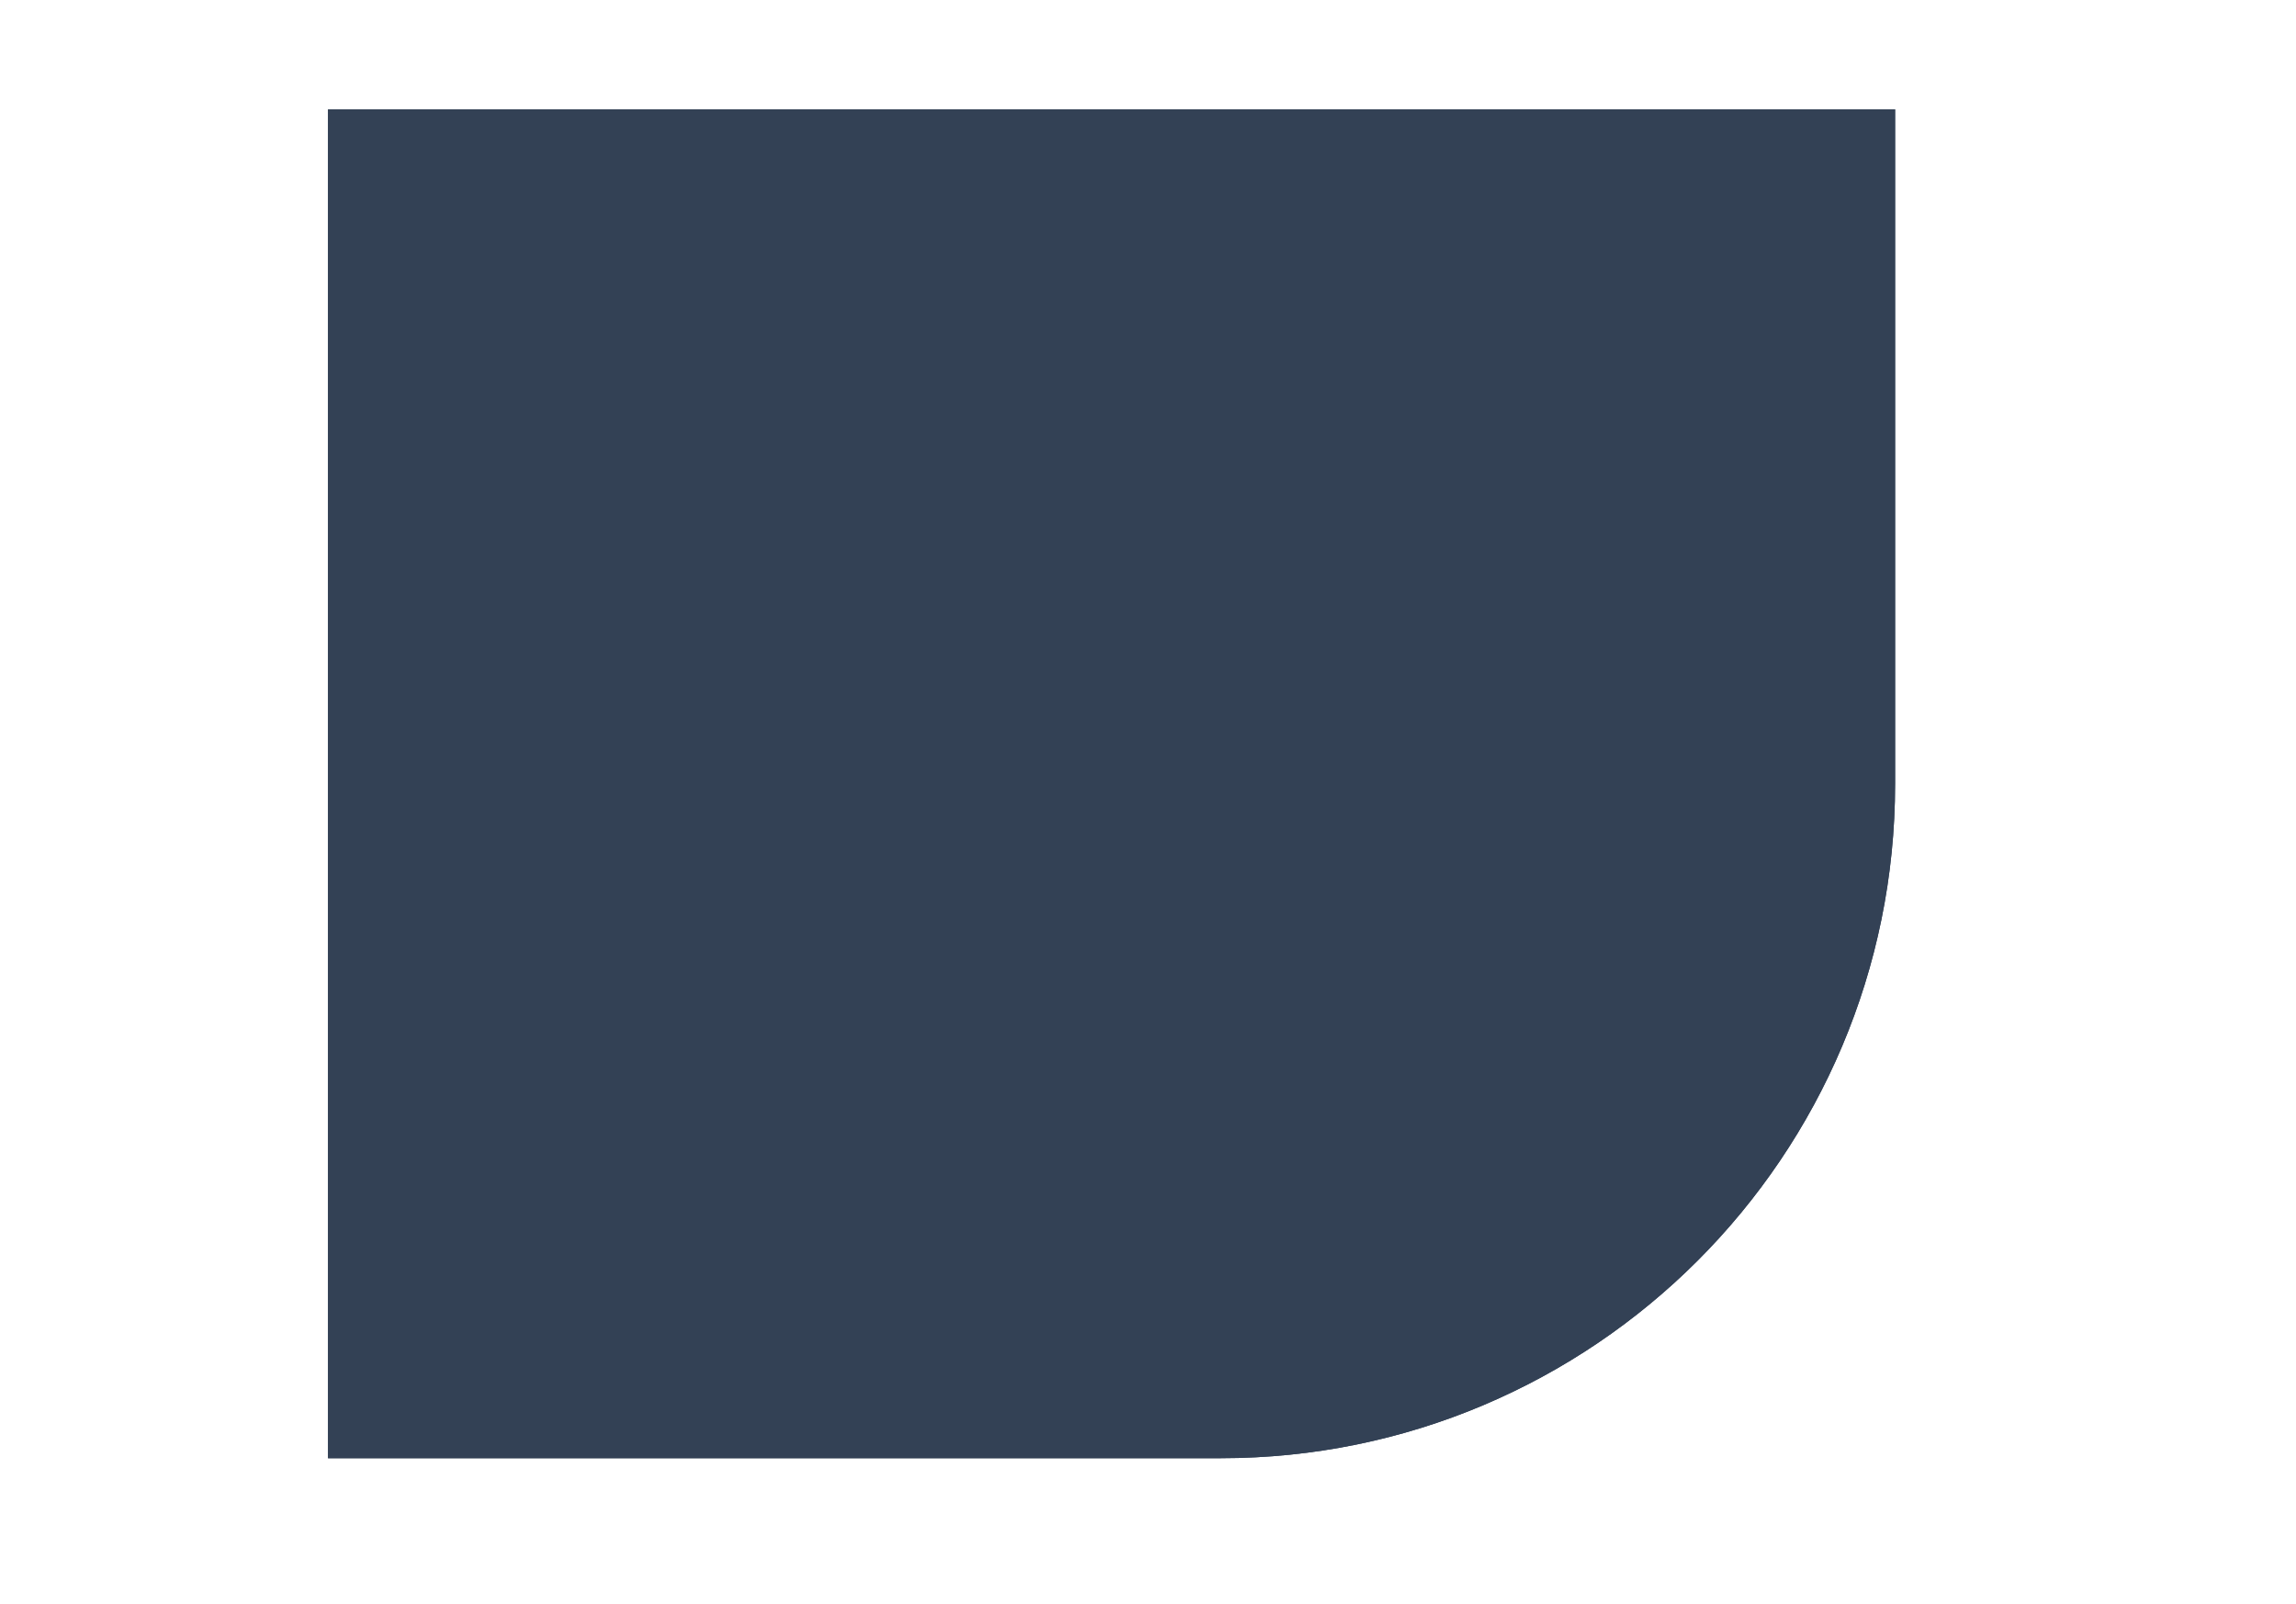 <svg width="63" height="44" viewBox="0 0 63 44" fill="none" xmlns="http://www.w3.org/2000/svg">
<path d="M33.5 40C43.717 40 52 31.717 52 21.5L52 3L9 3L9 40L33.5 40Z" fill="#334155"/>
<path fill-rule="evenodd" clip-rule="evenodd" d="M50.5 4.5L50.5 21.5C50.5 30.889 42.889 38.5 33.5 38.5L10.5 38.5L10.5 4.5L50.5 4.5ZM52 21.5C52 31.717 43.717 40 33.5 40L9 40L9 3L52 3L52 21.5Z" fill="#334155"/>
</svg>
